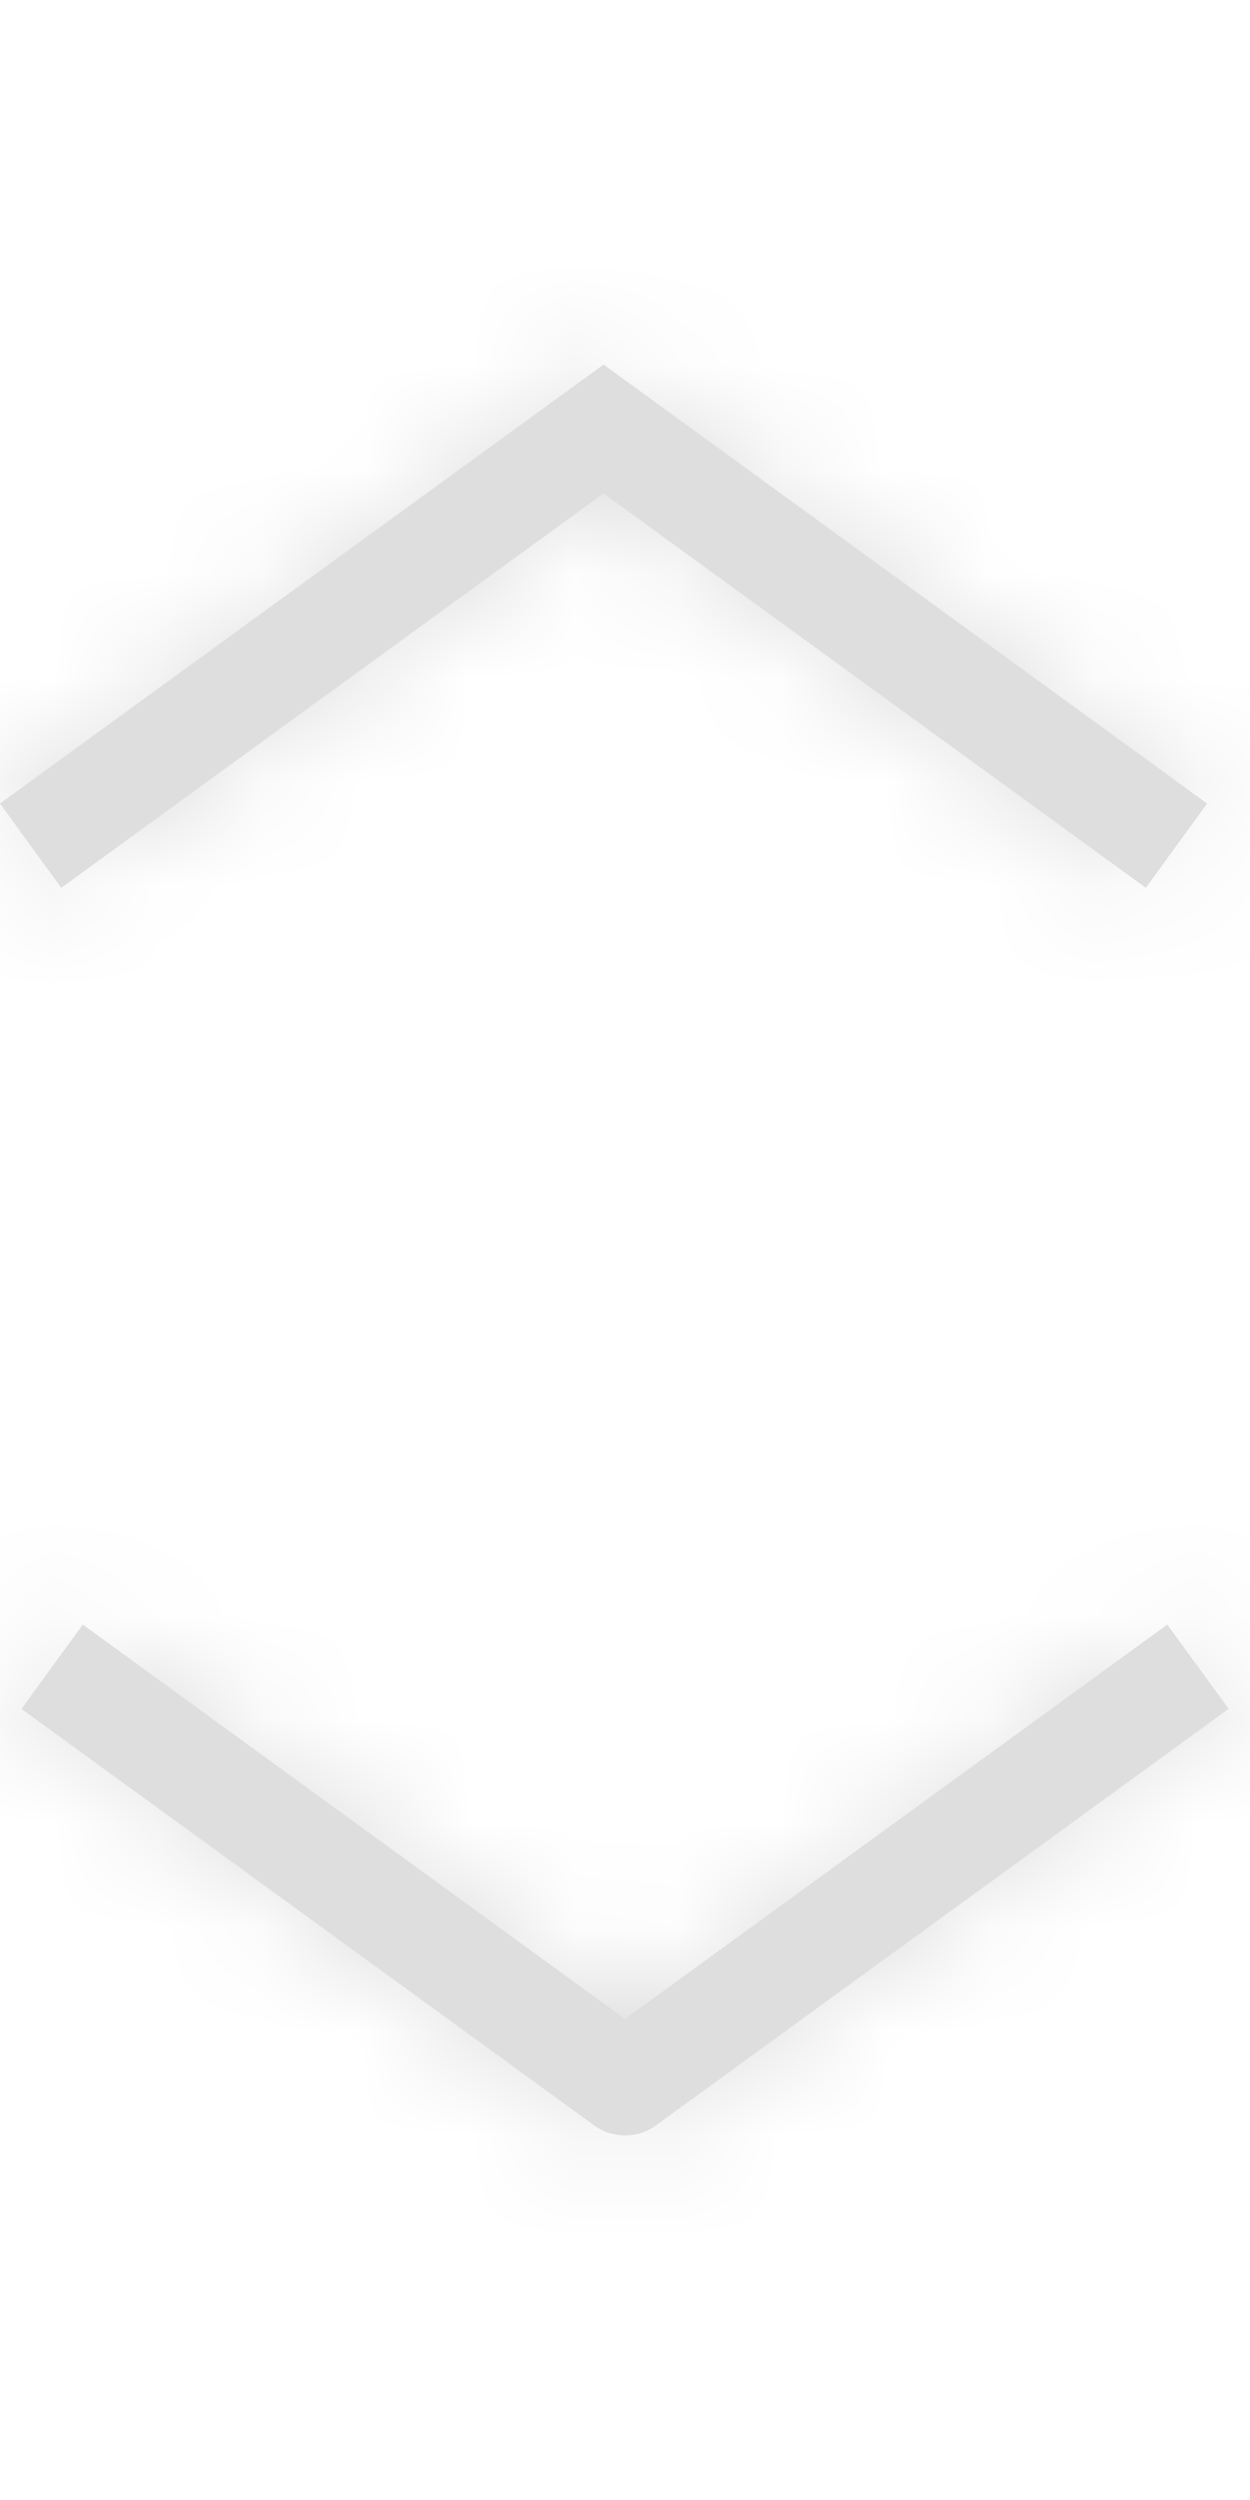 <svg width="12" height="24" viewBox="0 0 12 24" fill="none" xmlns="http://www.w3.org/2000/svg">
<path d="M5.794 4.737L0.588 8.523L0 7.714L5.794 3.5L11.588 7.714L11 8.523L5.794 4.737Z" fill="#DEDEDE"/>
<mask id="mask0_450_23" style="mask-type:luminance" maskUnits="userSpaceOnUse" x="0" y="3" width="12" height="6">
<path d="M5.794 4.737L0.588 8.523L0 7.714L5.794 3.5L11.588 7.714L11 8.523L5.794 4.737Z" fill="white"/>
</mask>
<g mask="url(#mask0_450_23)">
<rect width="12" height="12" fill="#DEDEDE"/>
</g>
<path d="M6 20.5C5.897 20.5 5.794 20.469 5.706 20.405L0.206 16.405L0.795 15.596L6 19.382L11.206 15.596L11.795 16.405L6.295 20.405C6.207 20.469 6.104 20.5 6 20.5Z" fill="#DEDEDE"/>
<mask id="mask1_450_23" style="mask-type:luminance" maskUnits="userSpaceOnUse" x="0" y="15" width="12" height="6">
<path d="M6 20.5C5.897 20.5 5.794 20.469 5.706 20.405L0.206 16.405L0.795 15.596L6 19.382L11.206 15.596L11.795 16.405L6.295 20.405C6.207 20.469 6.104 20.5 6 20.5Z" fill="white"/>
</mask>
<g mask="url(#mask1_450_23)">
<rect y="11" width="12" height="12" fill="#DEDEDE"/>
</g>
</svg>
